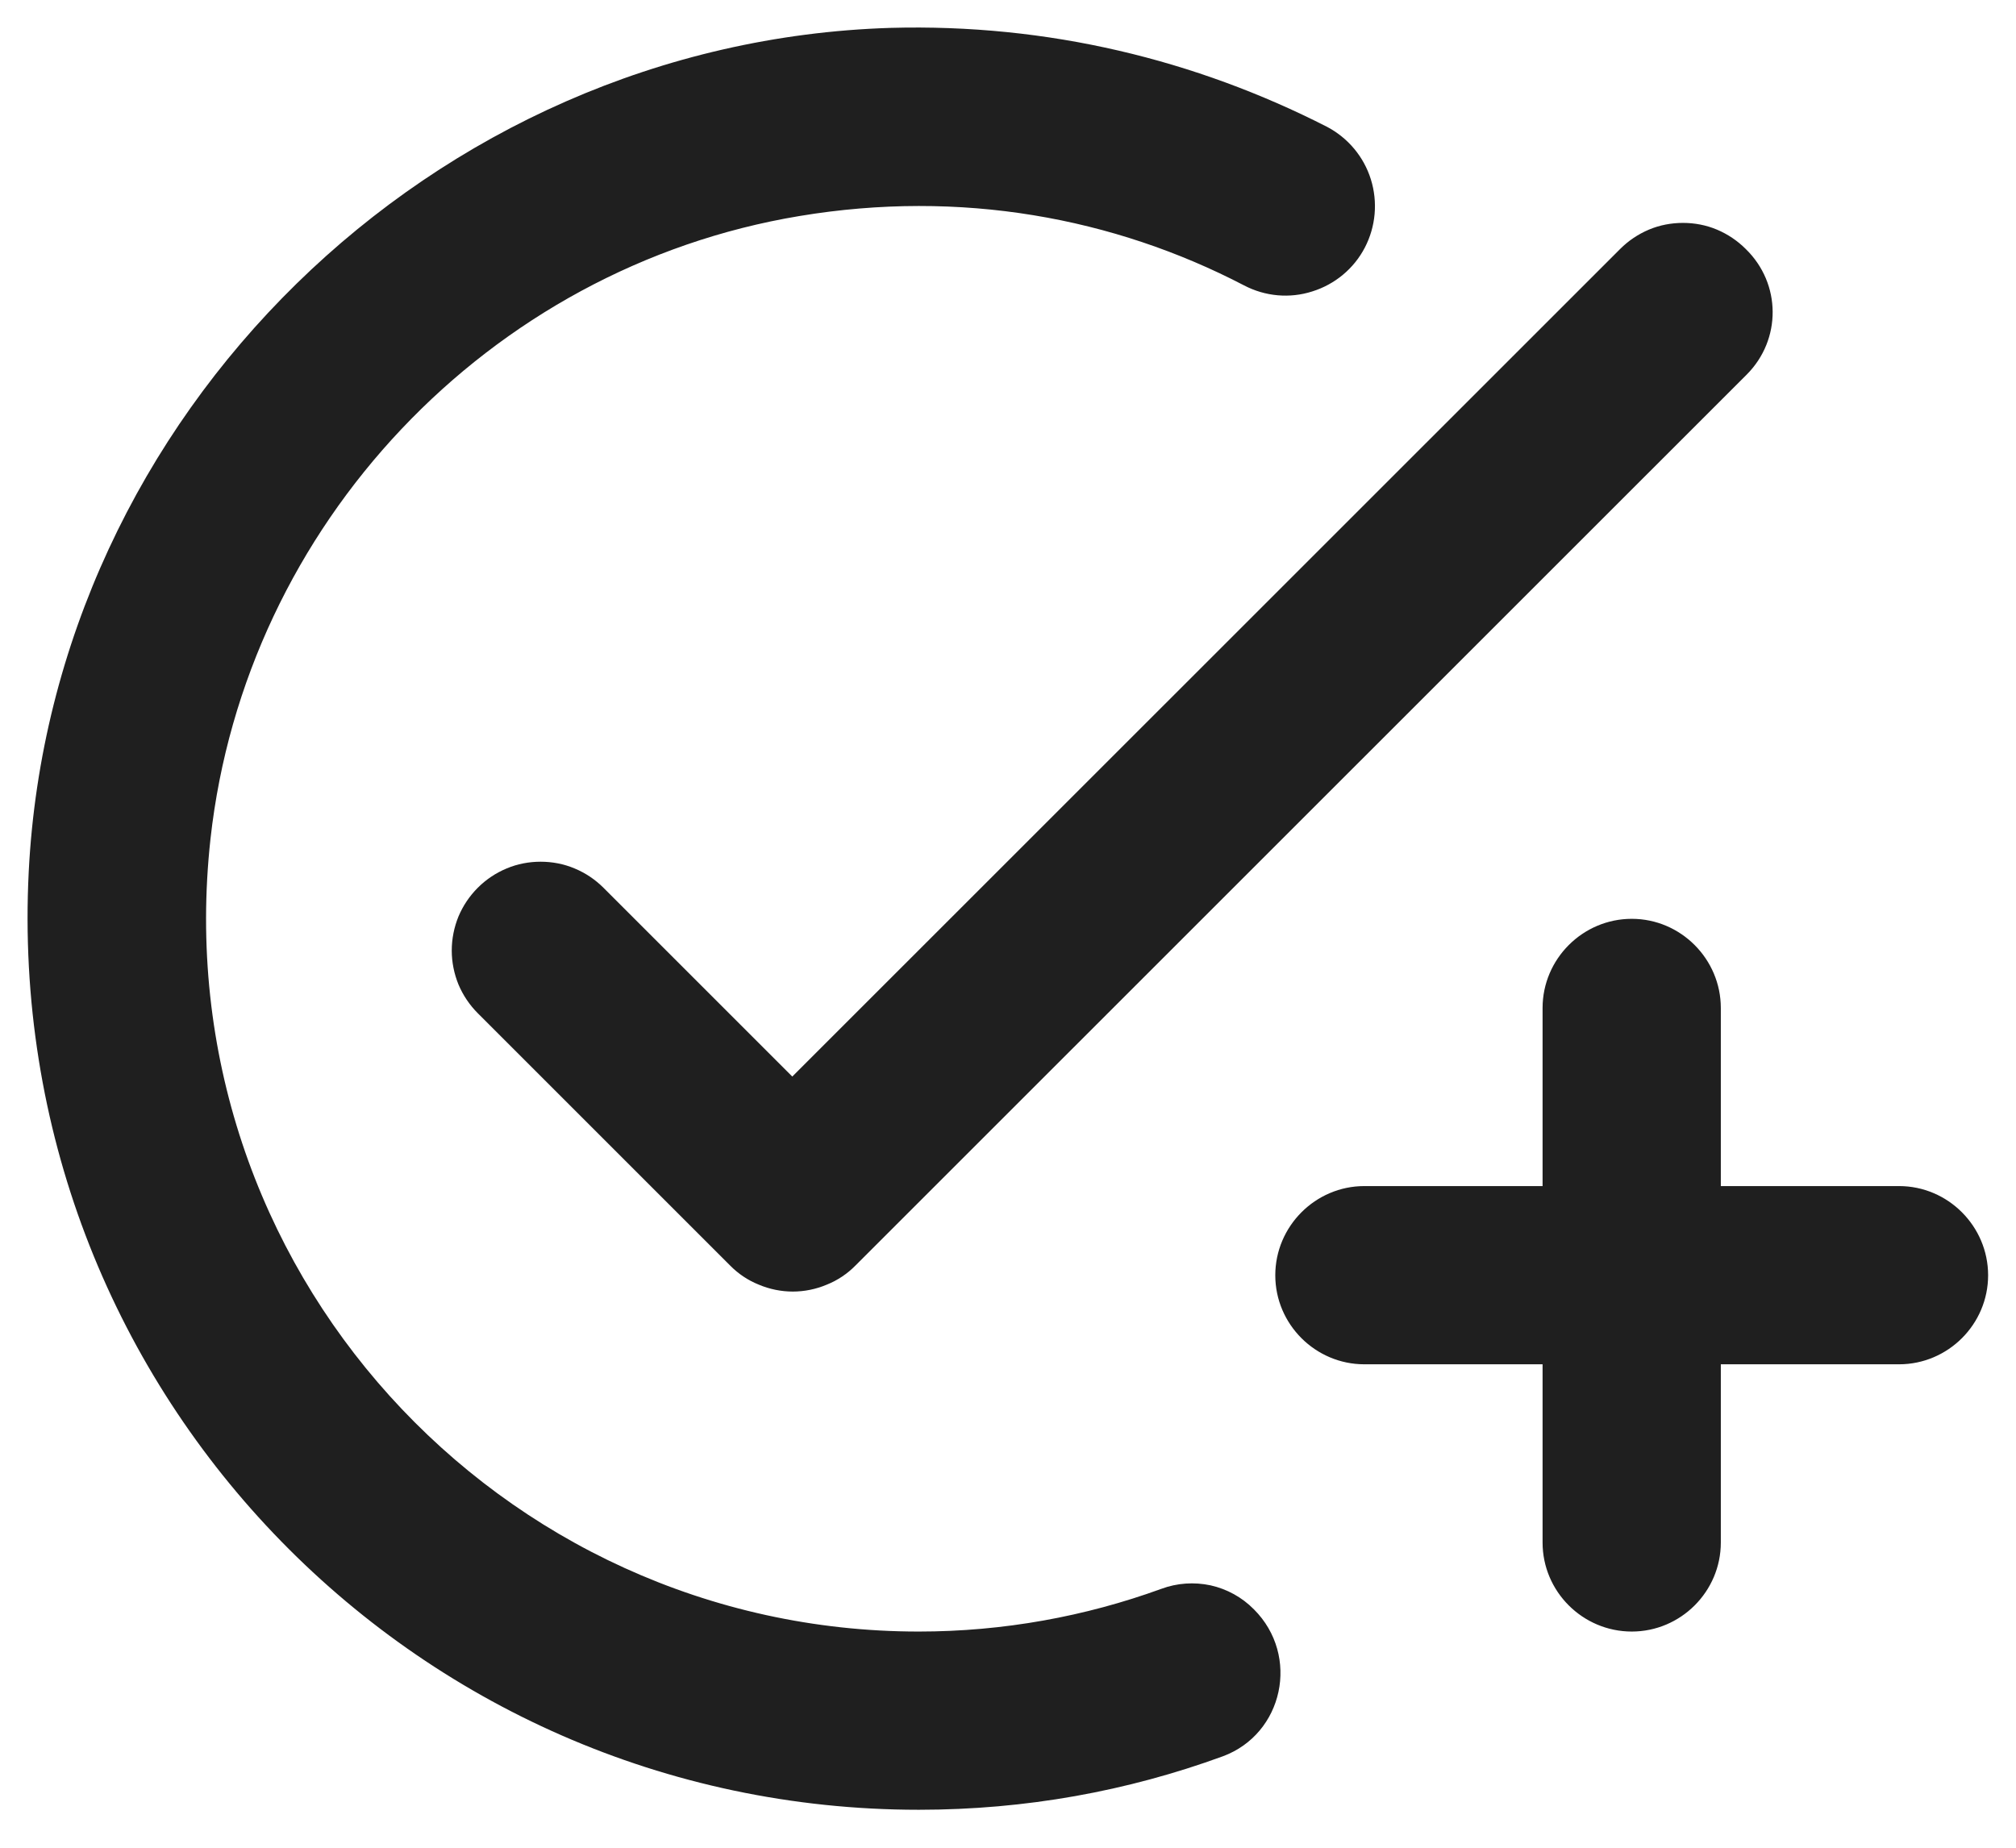 <svg width="12" height="11" viewBox="0 0 12 11" fill="none" xmlns="http://www.w3.org/2000/svg">
<path d="M10.397 2.23L5.093 7.533C5.044 7.583 4.986 7.622 4.921 7.648C4.857 7.675 4.788 7.689 4.719 7.689C4.65 7.689 4.581 7.675 4.517 7.648C4.452 7.622 4.394 7.583 4.345 7.533L2.844 6.032C2.795 5.983 2.756 5.925 2.729 5.861C2.703 5.797 2.689 5.728 2.689 5.659C2.689 5.589 2.703 5.52 2.729 5.456C2.756 5.392 2.795 5.334 2.844 5.285C2.893 5.236 2.951 5.197 3.016 5.17C3.08 5.143 3.149 5.13 3.218 5.13C3.287 5.13 3.356 5.143 3.42 5.17C3.485 5.197 3.543 5.236 3.592 5.285L4.716 6.409L9.644 1.482C9.693 1.433 9.751 1.394 9.815 1.367C9.879 1.34 9.948 1.327 10.018 1.327C10.087 1.327 10.156 1.34 10.22 1.367C10.284 1.394 10.342 1.433 10.391 1.482C10.604 1.689 10.604 2.023 10.397 2.23ZM5.469 9.713C2.971 9.713 0.972 7.544 1.253 4.993C1.46 3.126 2.908 1.593 4.759 1.286C5.719 1.126 6.631 1.296 7.405 1.699C7.531 1.765 7.677 1.778 7.811 1.735C7.946 1.693 8.059 1.599 8.124 1.474C8.189 1.349 8.202 1.203 8.16 1.068C8.118 0.933 8.024 0.821 7.899 0.755C7.119 0.357 6.239 0.14 5.3 0.166C2.574 0.251 0.309 2.468 0.171 5.189C0.017 8.249 2.446 10.774 5.469 10.774C6.106 10.774 6.711 10.663 7.278 10.456C7.639 10.323 7.74 9.857 7.464 9.581C7.393 9.509 7.304 9.46 7.206 9.438C7.108 9.417 7.006 9.424 6.912 9.459C6.461 9.623 5.973 9.713 5.469 9.713ZM9.182 7.061H8.121C7.83 7.061 7.591 7.3 7.591 7.592C7.591 7.884 7.83 8.122 8.121 8.122H9.182V9.183C9.182 9.475 9.421 9.713 9.713 9.713C10.004 9.713 10.243 9.475 10.243 9.183V8.122H11.304C11.595 8.122 11.834 7.884 11.834 7.592C11.834 7.3 11.595 7.061 11.304 7.061H10.243V6.001C10.243 5.709 10.004 5.47 9.713 5.47C9.421 5.47 9.182 5.709 9.182 6.001V7.061Z" fill="#1F1F1F"/>
</svg>
